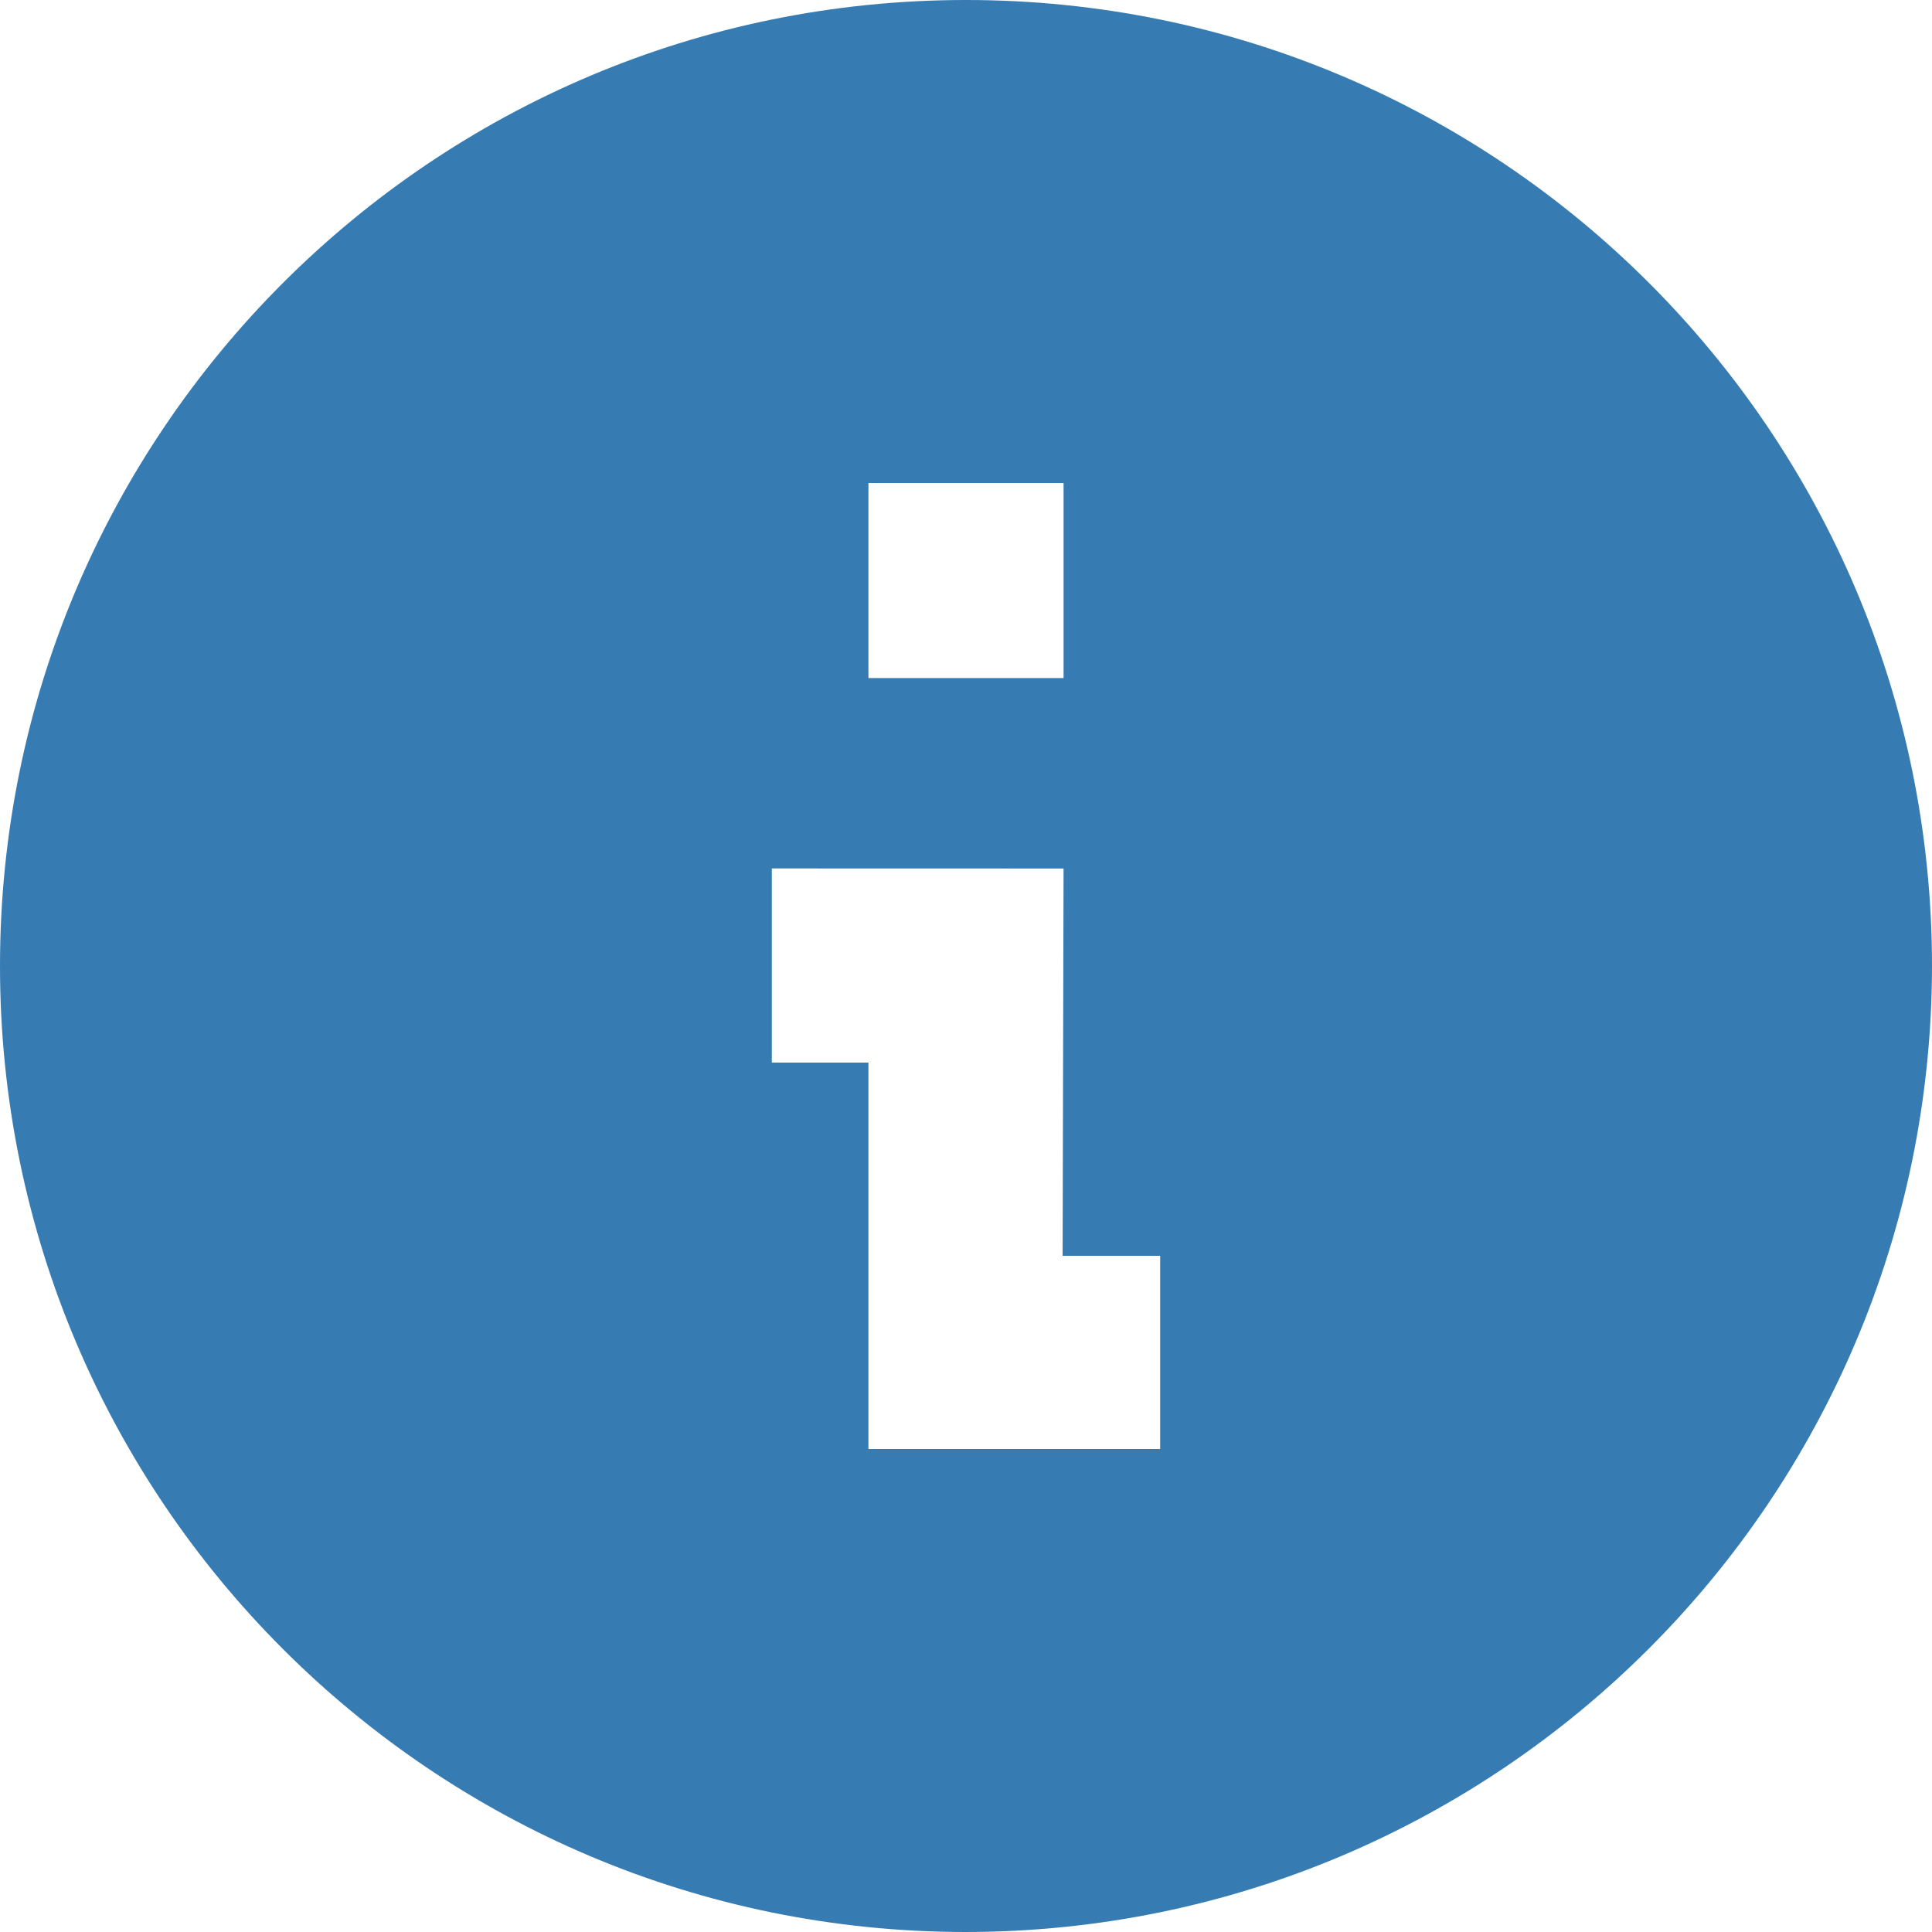 <svg width="24" height="24" viewBox="0 0 24 24" fill="none" xmlns="http://www.w3.org/2000/svg">
<path d="M12 24C5.373 24 0 18.627 0 12C0 5.373 5.373 0 12 0C18.627 0 24 5.373 24 12C23.993 18.624 18.624 23.993 12 24ZM9.588 10.788V13.2H10.788V18H14.412V15.6H13.2L13.212 10.789L9.588 10.788ZM10.788 6V8.423H13.212V6H10.788Z" fill="#367CB3"/>
</svg>
